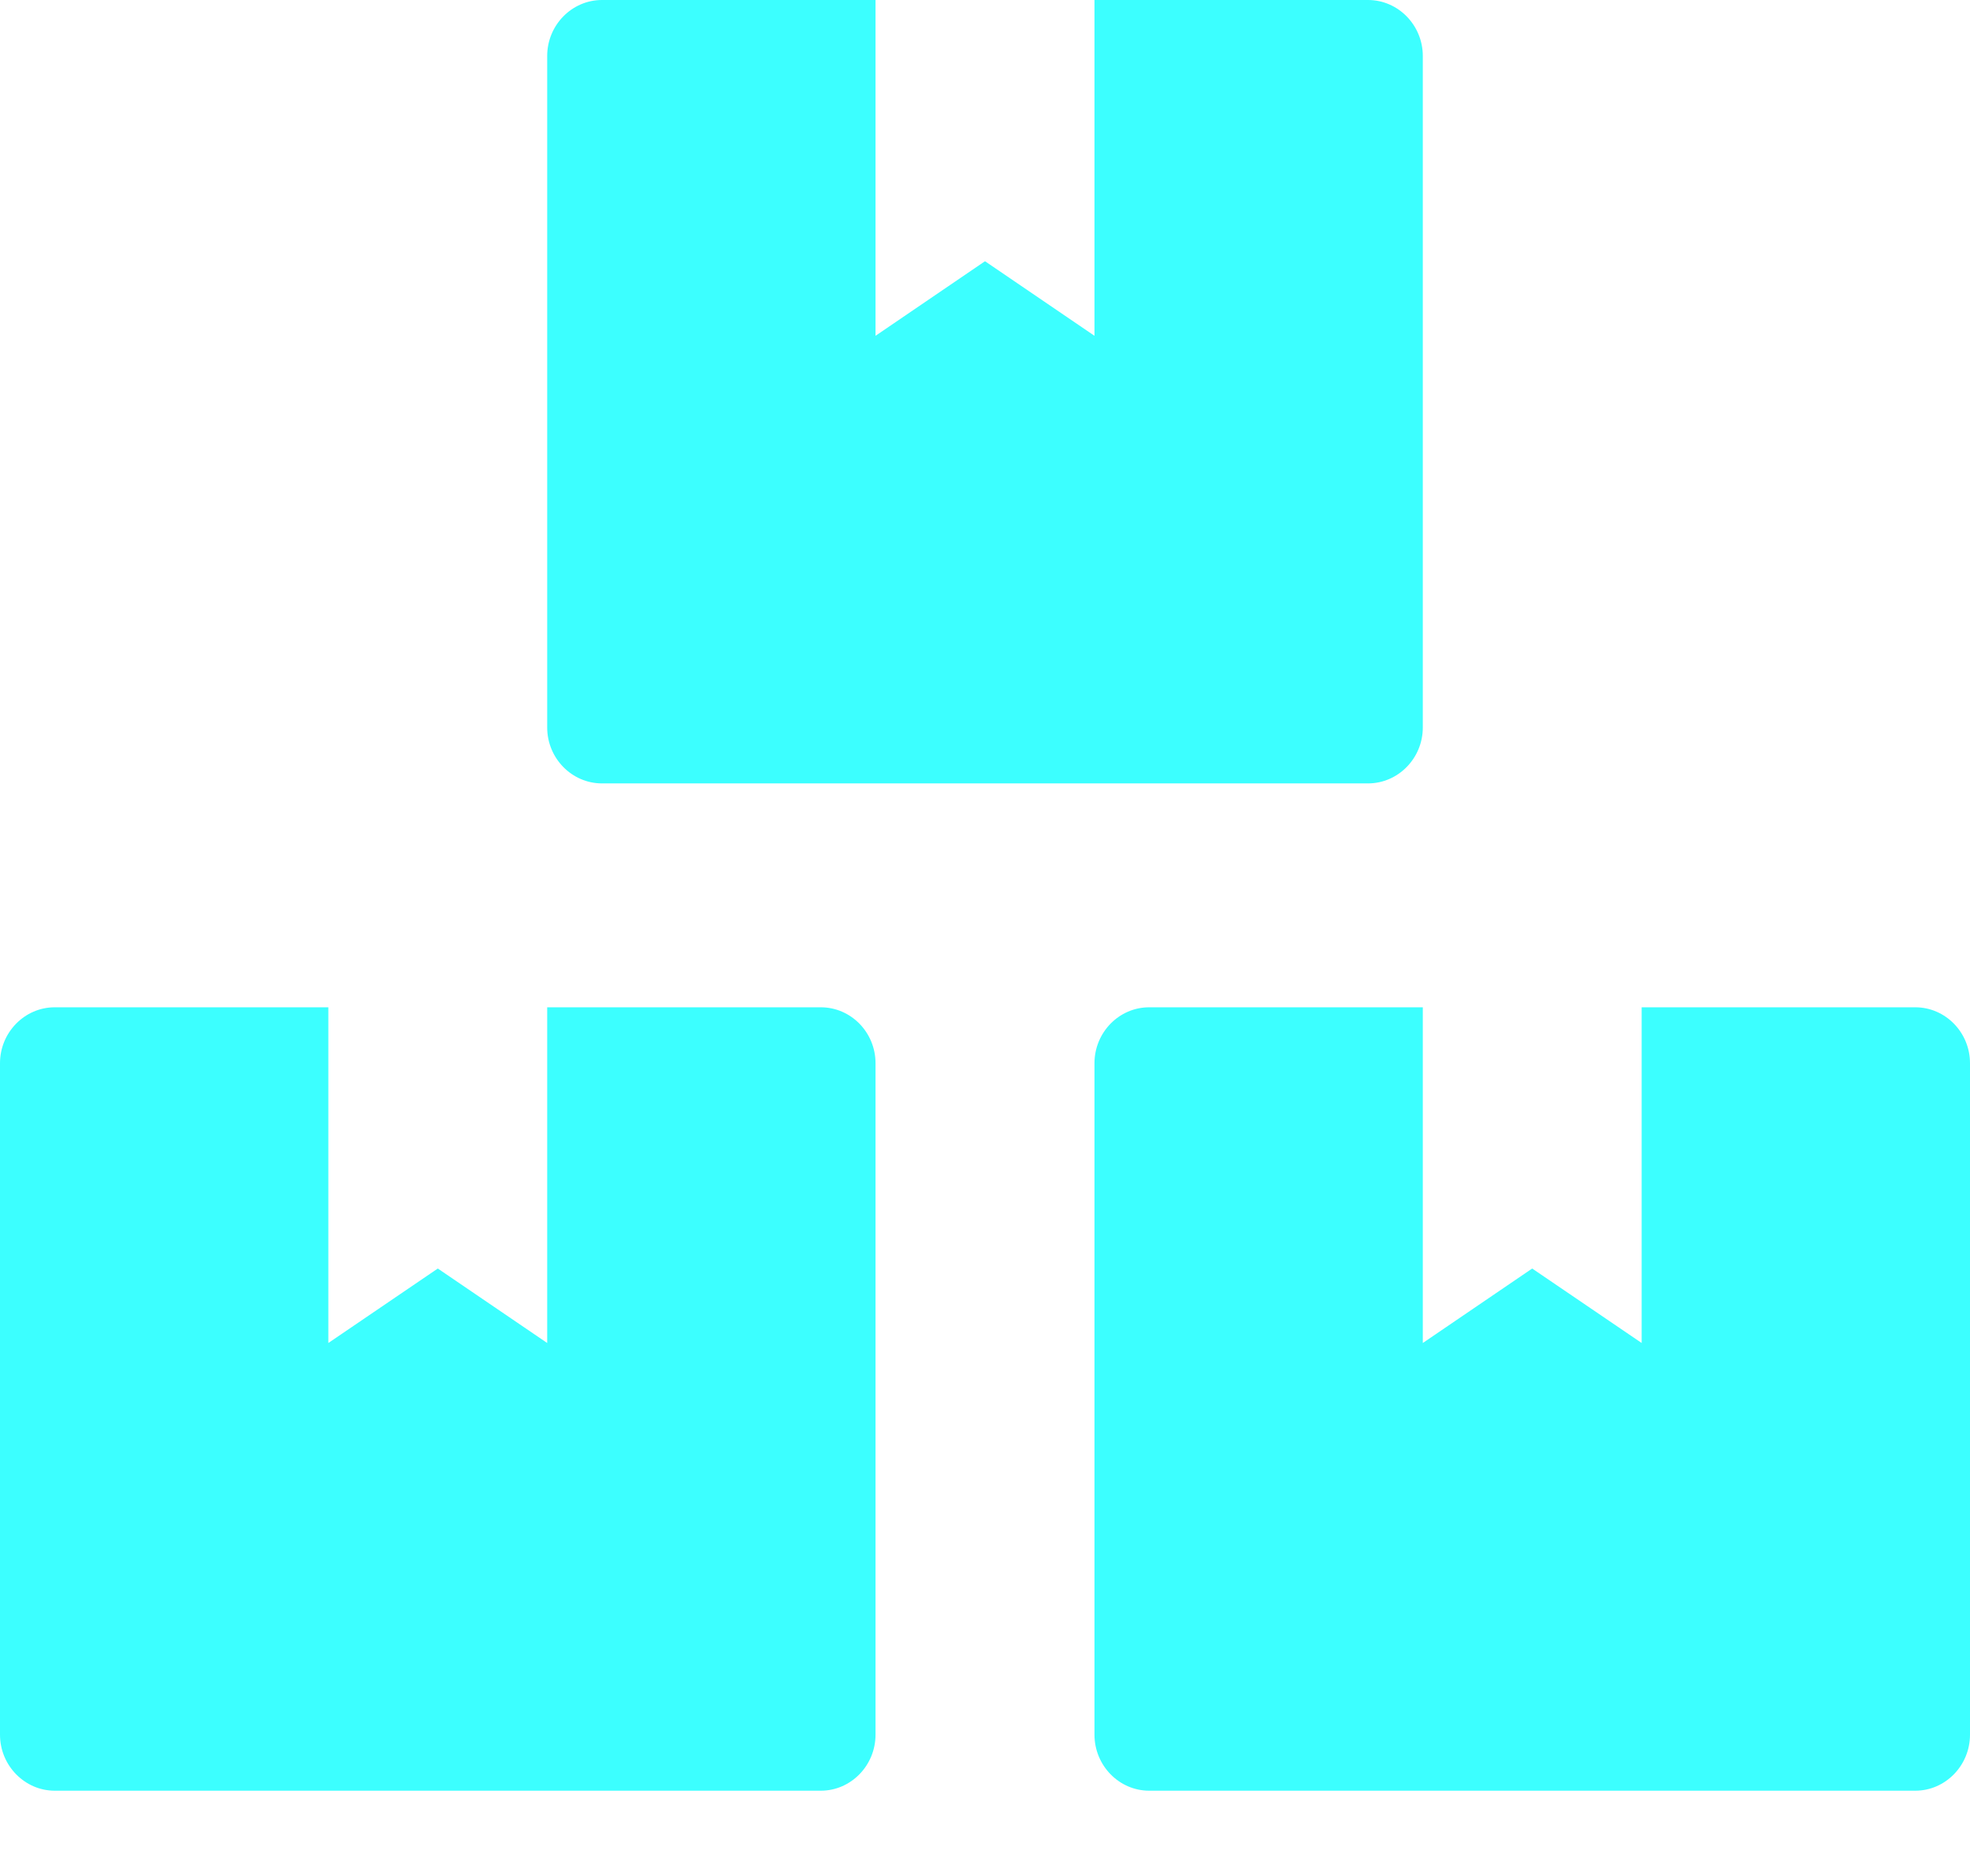 <svg width="21" height="20" viewBox="0 0 21 20" fill="none" xmlns="http://www.w3.org/2000/svg">
<g clip-path="url(#clip0)">
<path d="M20.417 10.739H17.5V14.318L16.333 13.524L15.167 14.318V10.739H12.25C11.929 10.739 11.667 11.007 11.667 11.335V18.494C11.667 18.822 11.929 19.091 12.25 19.091H20.417C20.738 19.091 21 18.822 21 18.494V11.335C21 11.007 20.738 10.739 20.417 10.739ZM6.417 8.352H14.583C14.904 8.352 15.167 8.084 15.167 7.756V0.597C15.167 0.268 14.904 0 14.583 0H11.667V3.58L10.5 2.785L9.333 3.58V0H6.417C6.096 0 5.833 0.268 5.833 0.597V7.756C5.833 8.084 6.096 8.352 6.417 8.352ZM8.75 10.739H5.833V14.318L4.667 13.524L3.5 14.318V10.739H0.583C0.263 10.739 0 11.007 0 11.335V18.494C0 18.822 0.263 19.091 0.583 19.091H8.75C9.071 19.091 9.333 18.822 9.333 18.494V11.335C9.333 11.007 9.071 10.739 8.75 10.739Z" fill="#3CFFFF"/>
</g>
<defs>
<clipPath id="clip0">
<rect width="21" height="19.091" fill="white"/>
</clipPath>
</defs>
</svg>

